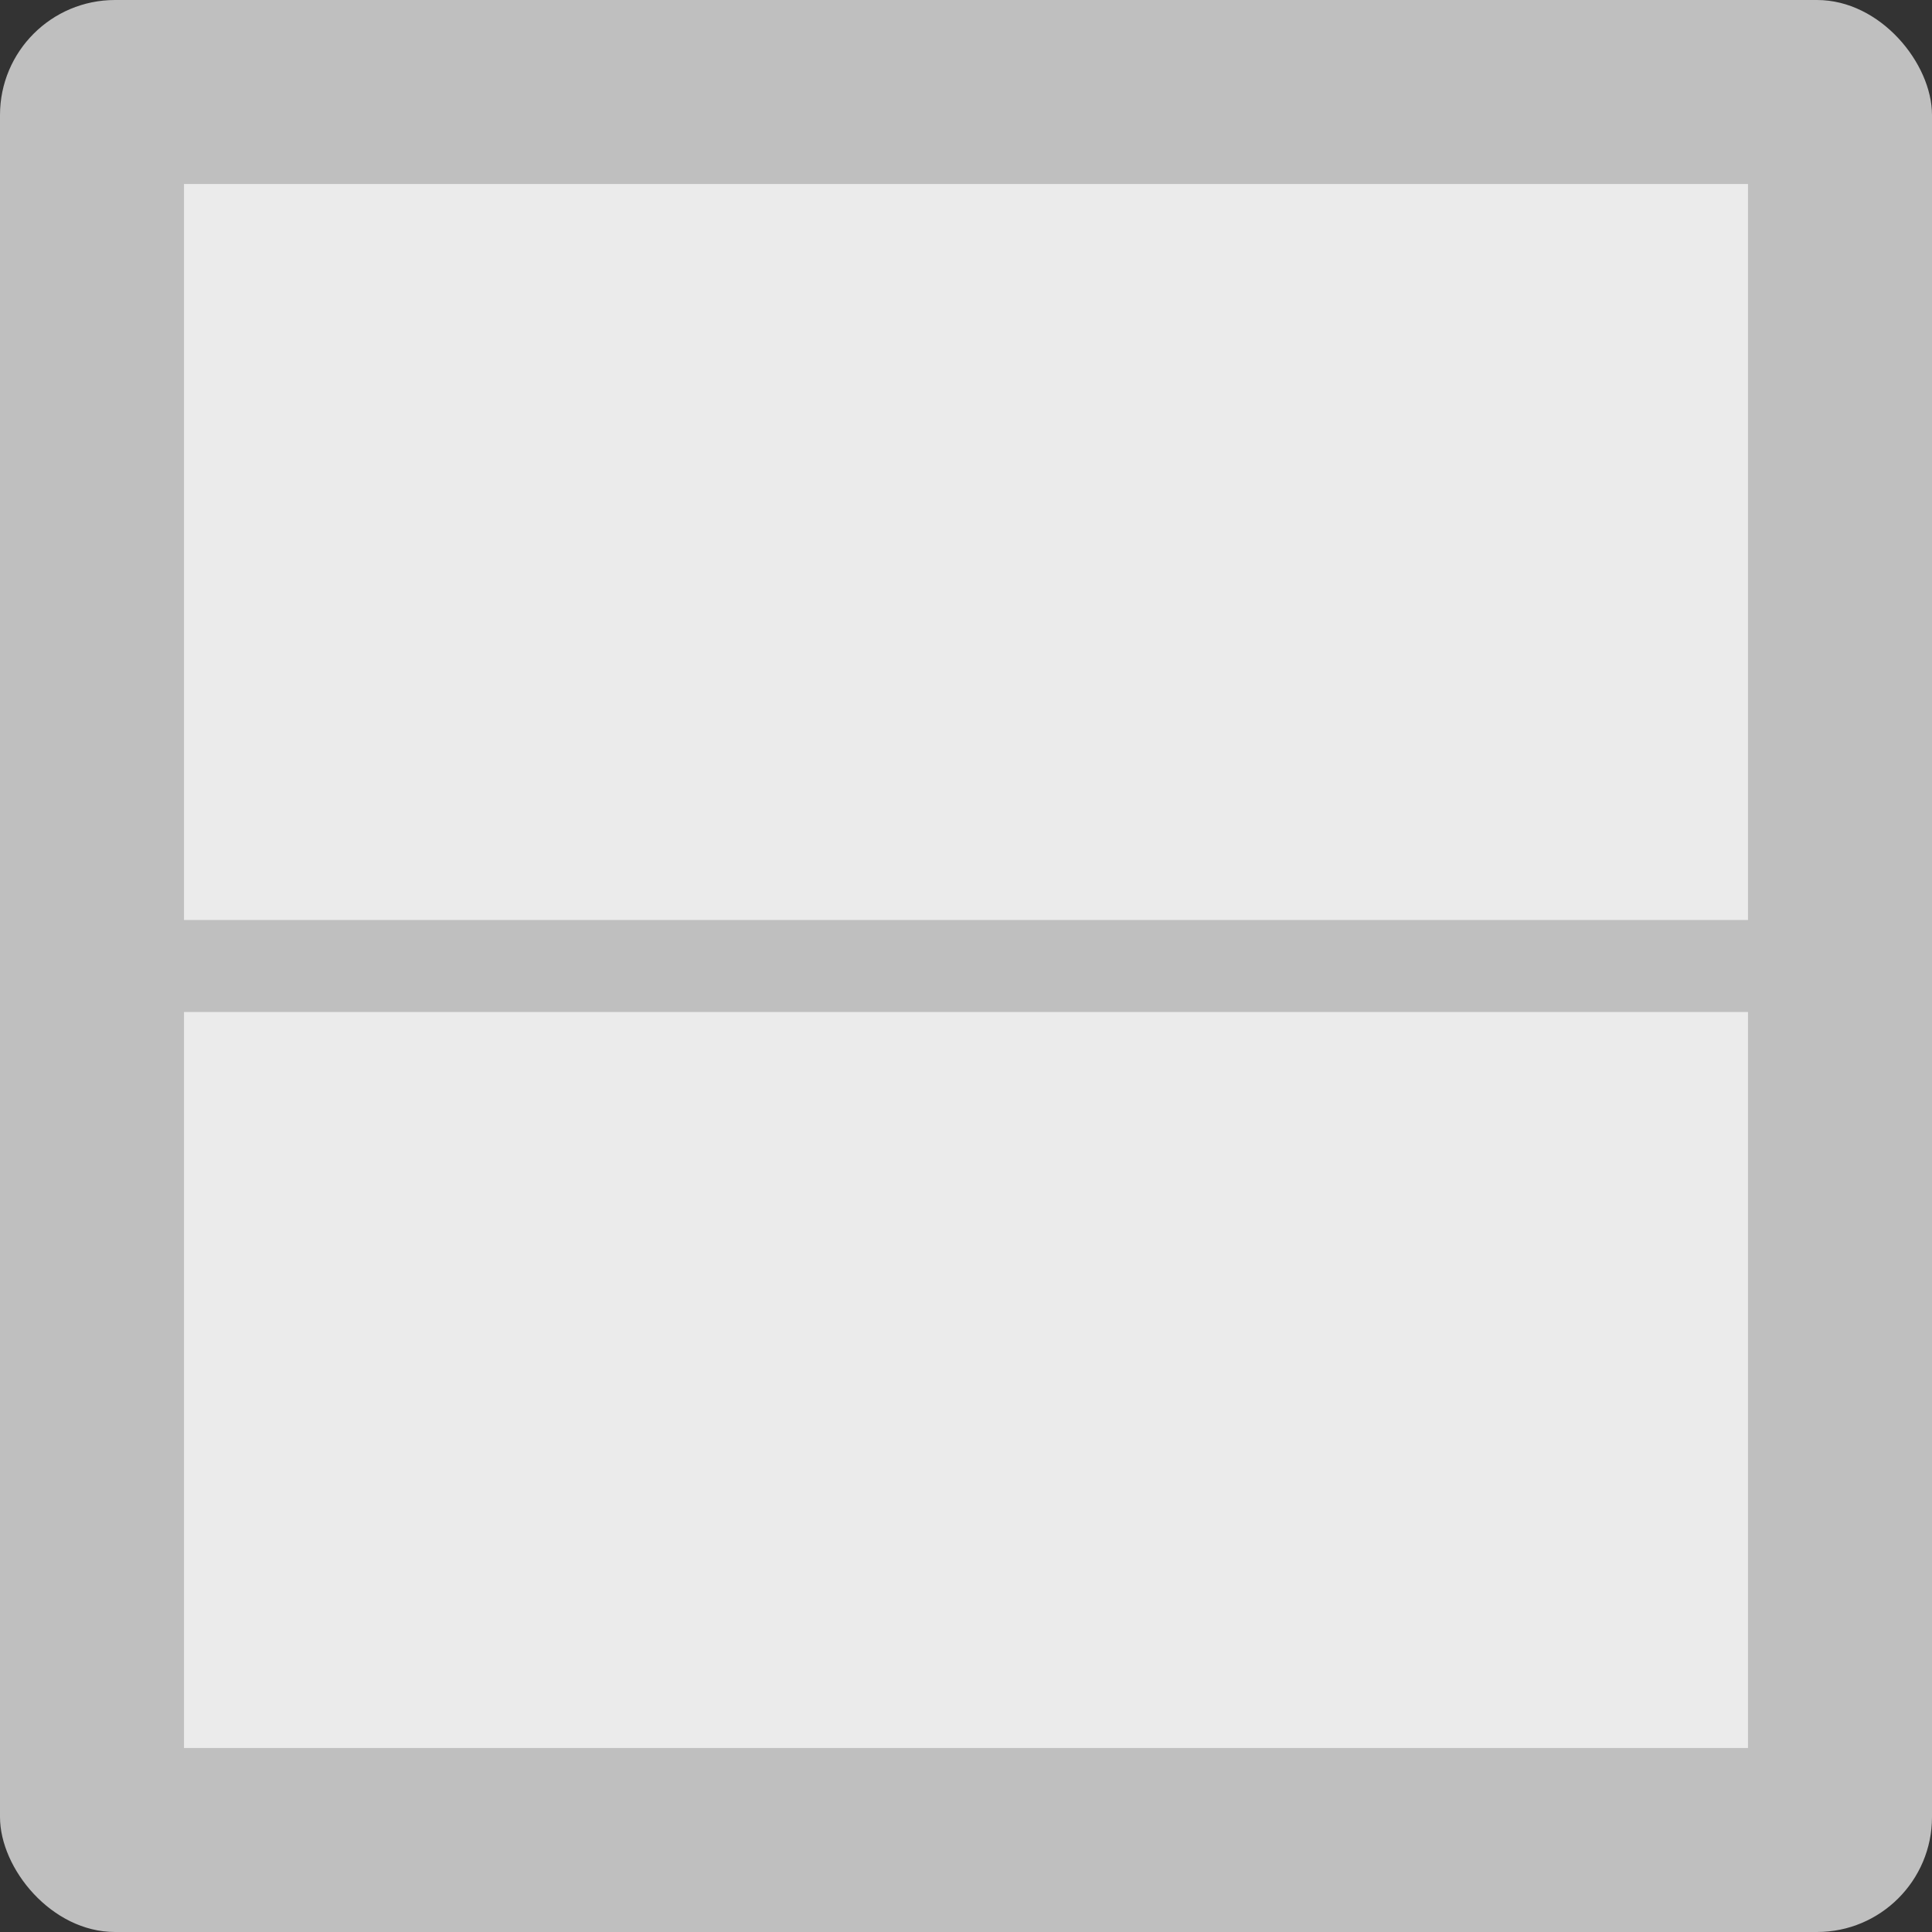 <svg id="Layer_1" data-name="Layer 1" xmlns="http://www.w3.org/2000/svg" viewBox="0 0 84 84"><rect x="0" y="0" width="84" height="84" fill="#333333" stroke="none"/><defs><style>.cls-1{fill:#bfbfbf;}.cls-2{fill:#ebebeb;}</style></defs><title>smtLayout-2row</title><rect class="cls-1" width="84" height="84" rx="5"/><rect class="cls-2" x="8" y="44" width="68" height="32"/><rect class="cls-2" x="8" y="8" width="68" height="32"/></svg>